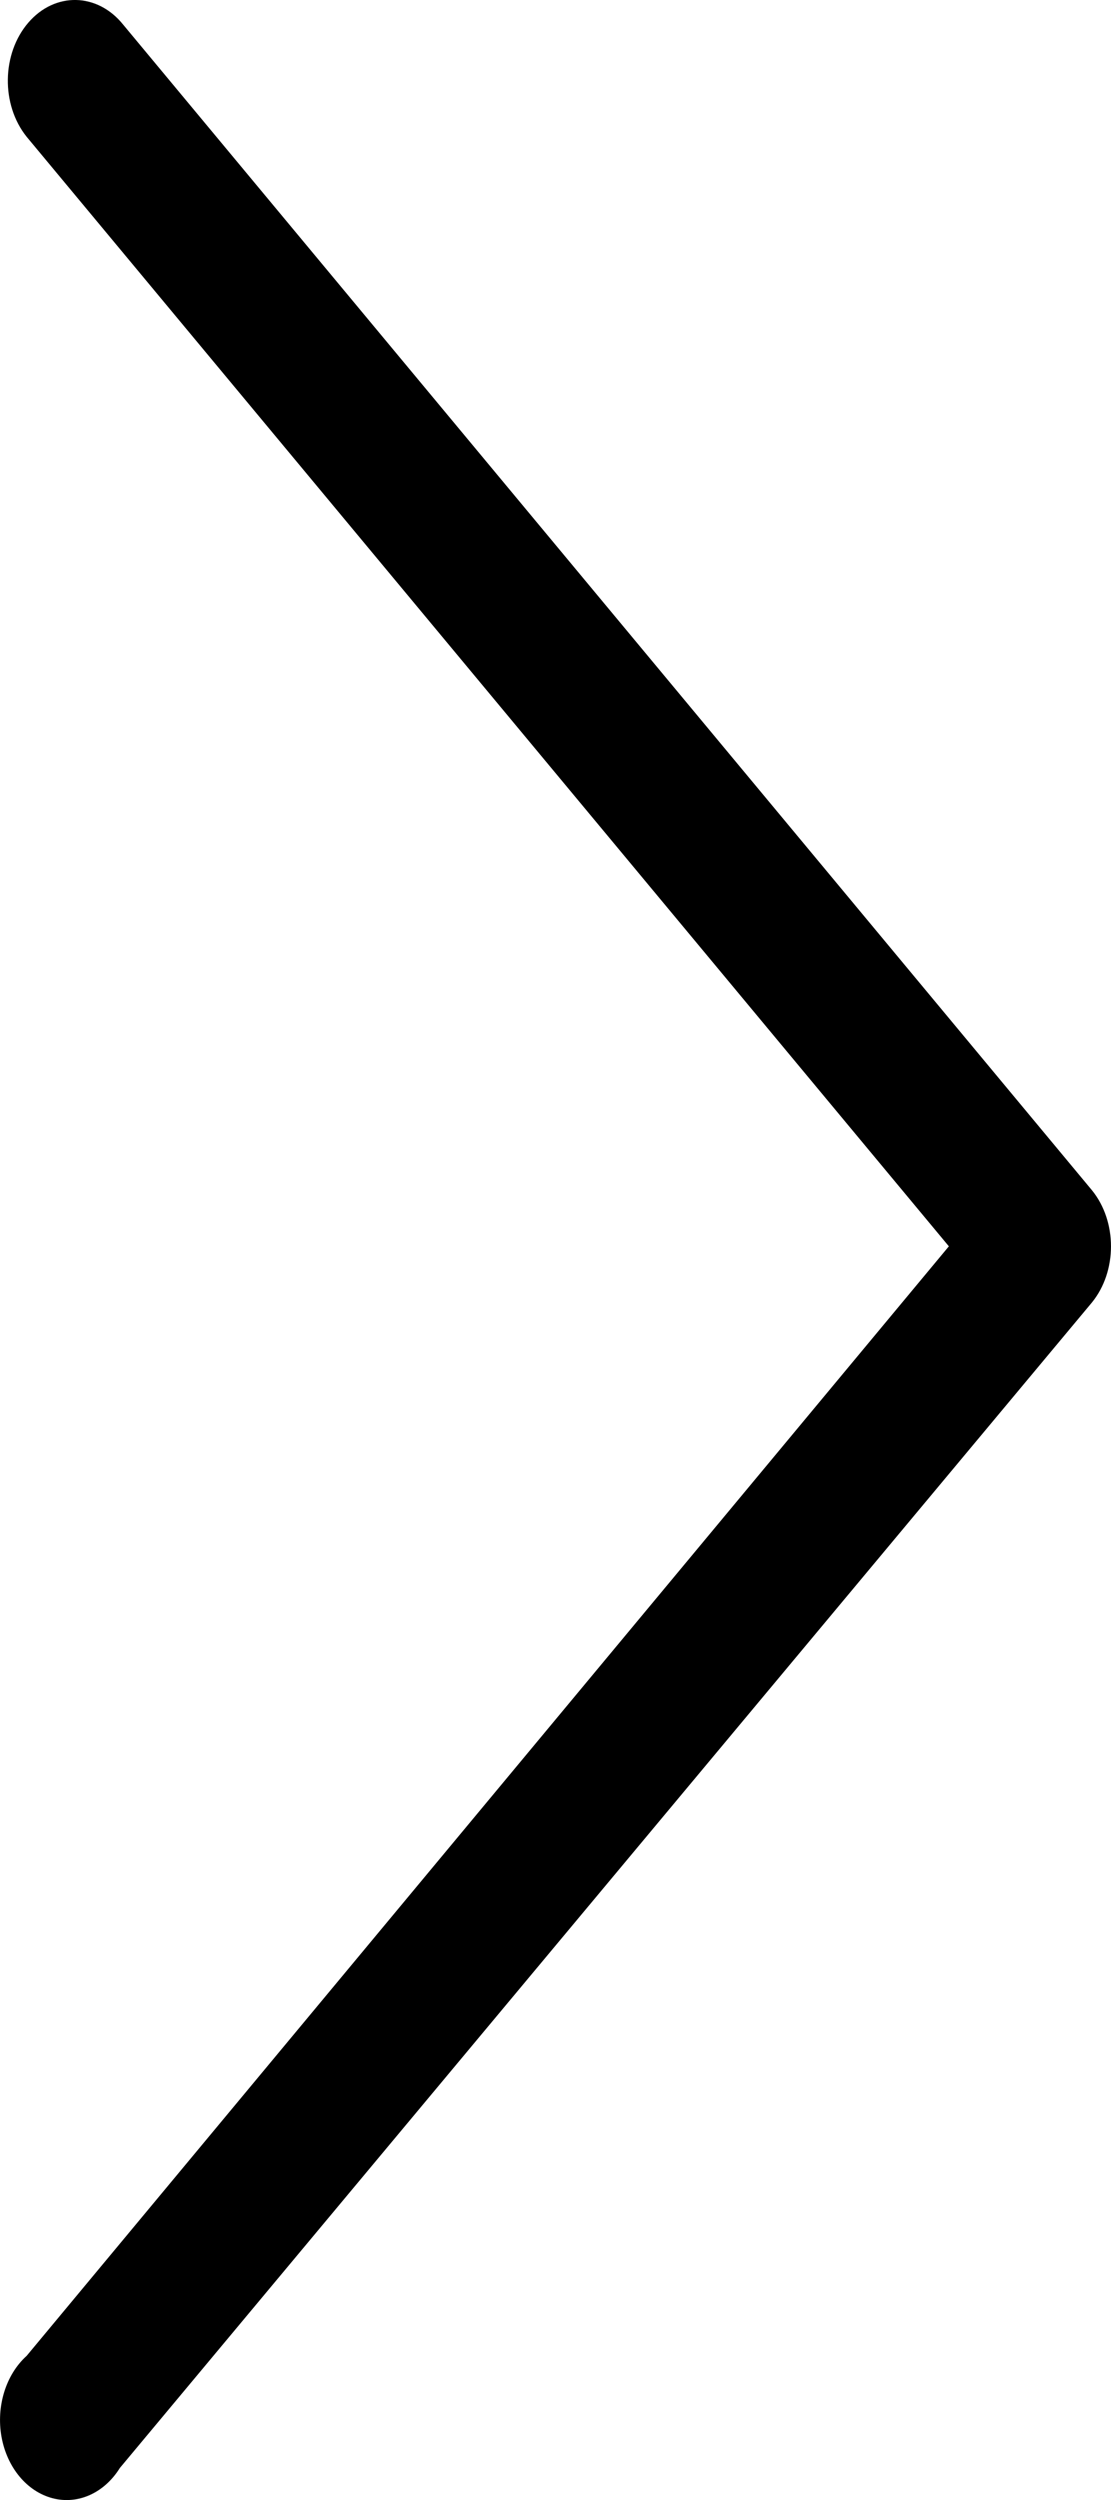 <svg width="16" height="36" xmlns="http://www.w3.org/2000/svg">
  <path d="M1.774.355C1.403-.107.792-.12.408.326.024.772.013 1.508.384 1.97l13.281 15.977L.384 33.924c-.3.271-.441.727-.362 1.168.08.441.366.785.733.882s.746-.074.971-.435l14-16.784c.365-.449.365-1.166 0-1.615L1.774.355z" fill="#000" fill-rule="nonzero"/>
</svg>
